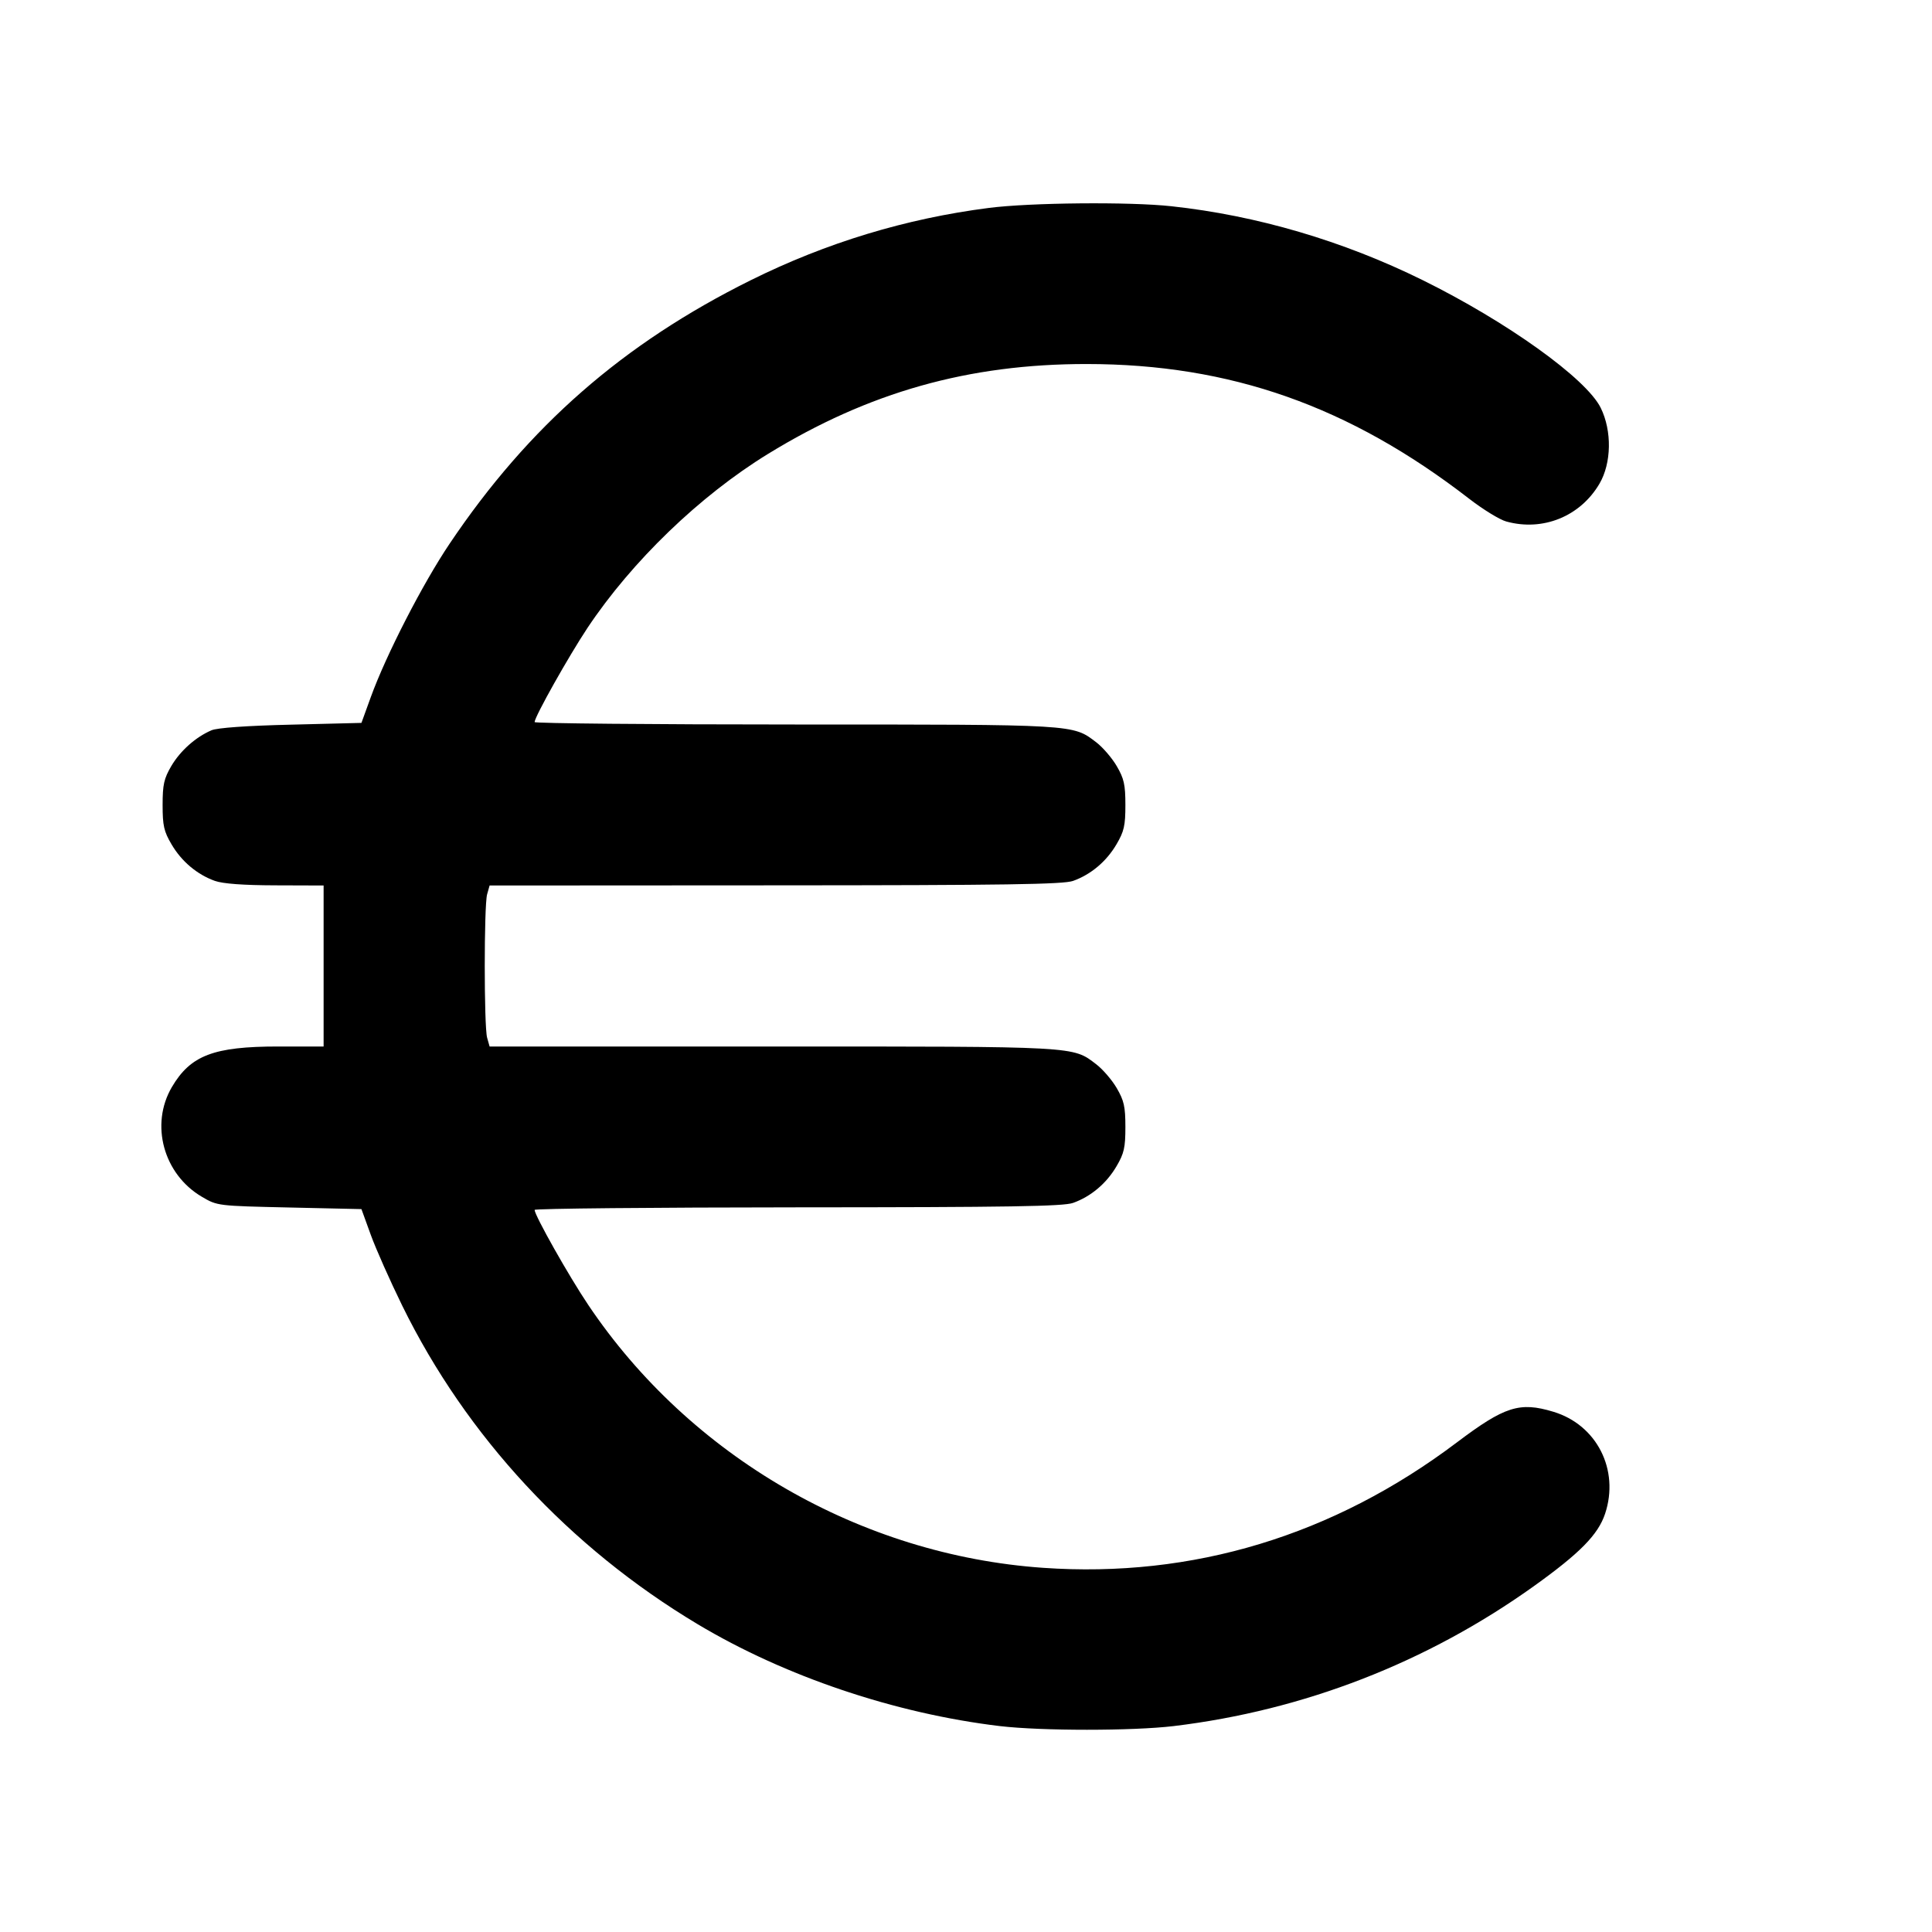 <svg width="24" height="24" viewBox="0 0 24 24" fill="none" xmlns="http://www.w3.org/2000/svg"><path d="M12.283 2.583 C 11.253 2.715,10.265 3.015,9.326 3.481 C 7.739 4.269,6.566 5.295,5.586 6.753 C 5.250 7.252,4.796 8.136,4.606 8.660 L 4.490 8.980 3.615 9.002 C 3.065 9.015,2.698 9.041,2.627 9.072 C 2.431 9.156,2.240 9.326,2.128 9.516 C 2.037 9.672,2.020 9.746,2.020 10.000 C 2.020 10.256,2.036 10.328,2.131 10.489 C 2.256 10.702,2.449 10.864,2.670 10.943 C 2.769 10.978,3.024 10.997,3.420 10.998 L 4.020 11.000 4.020 12.000 L 4.020 13.000 3.456 13.000 C 2.654 13.000,2.367 13.110,2.135 13.504 C 1.862 13.970,2.031 14.587,2.508 14.867 C 2.700 14.980,2.702 14.980,3.595 15.000 L 4.490 15.020 4.606 15.340 C 4.670 15.516,4.846 15.912,4.997 16.220 C 5.793 17.842,7.074 19.223,8.666 20.176 C 9.752 20.826,11.118 21.286,12.420 21.442 C 12.937 21.503,14.069 21.503,14.580 21.442 C 16.197 21.247,17.727 20.653,19.054 19.704 C 19.625 19.295,19.852 19.065,19.939 18.804 C 20.120 18.259,19.836 17.699,19.295 17.537 C 18.878 17.411,18.692 17.470,18.098 17.918 C 16.564 19.076,14.815 19.606,12.957 19.476 C 10.692 19.318,8.572 18.093,7.308 16.211 C 7.067 15.853,6.643 15.101,6.641 15.030 C 6.640 15.013,8.111 14.999,9.910 14.998 C 12.537 14.997,13.210 14.986,13.330 14.943 C 13.551 14.864,13.744 14.702,13.869 14.489 C 13.964 14.328,13.980 14.256,13.980 14.000 C 13.980 13.746,13.963 13.672,13.872 13.516 C 13.813 13.415,13.698 13.282,13.618 13.221 C 13.322 12.995,13.407 13.000,9.594 13.000 L 6.082 13.000 6.051 12.890 C 6.012 12.747,6.012 11.253,6.051 11.110 L 6.082 11.000 9.631 10.998 C 12.491 10.997,13.209 10.986,13.330 10.943 C 13.551 10.864,13.744 10.702,13.869 10.489 C 13.964 10.328,13.980 10.256,13.980 10.000 C 13.980 9.746,13.963 9.672,13.872 9.516 C 13.813 9.415,13.698 9.282,13.618 9.221 C 13.323 8.997,13.383 9.000,9.874 9.000 C 8.095 9.000,6.640 8.986,6.641 8.970 C 6.643 8.901,7.063 8.154,7.298 7.800 C 7.849 6.973,8.693 6.159,9.540 5.639 C 10.791 4.871,12.034 4.521,13.500 4.522 C 15.284 4.523,16.763 5.045,18.251 6.196 C 18.423 6.329,18.630 6.456,18.711 6.478 C 19.165 6.604,19.630 6.416,19.869 6.009 C 20.019 5.753,20.026 5.354,19.885 5.067 C 19.706 4.703,18.721 3.997,17.669 3.478 C 16.681 2.991,15.613 2.677,14.552 2.562 C 14.029 2.505,12.797 2.517,12.283 2.583 " stroke="none" fill-rule="evenodd" fill="black"></path></svg>
